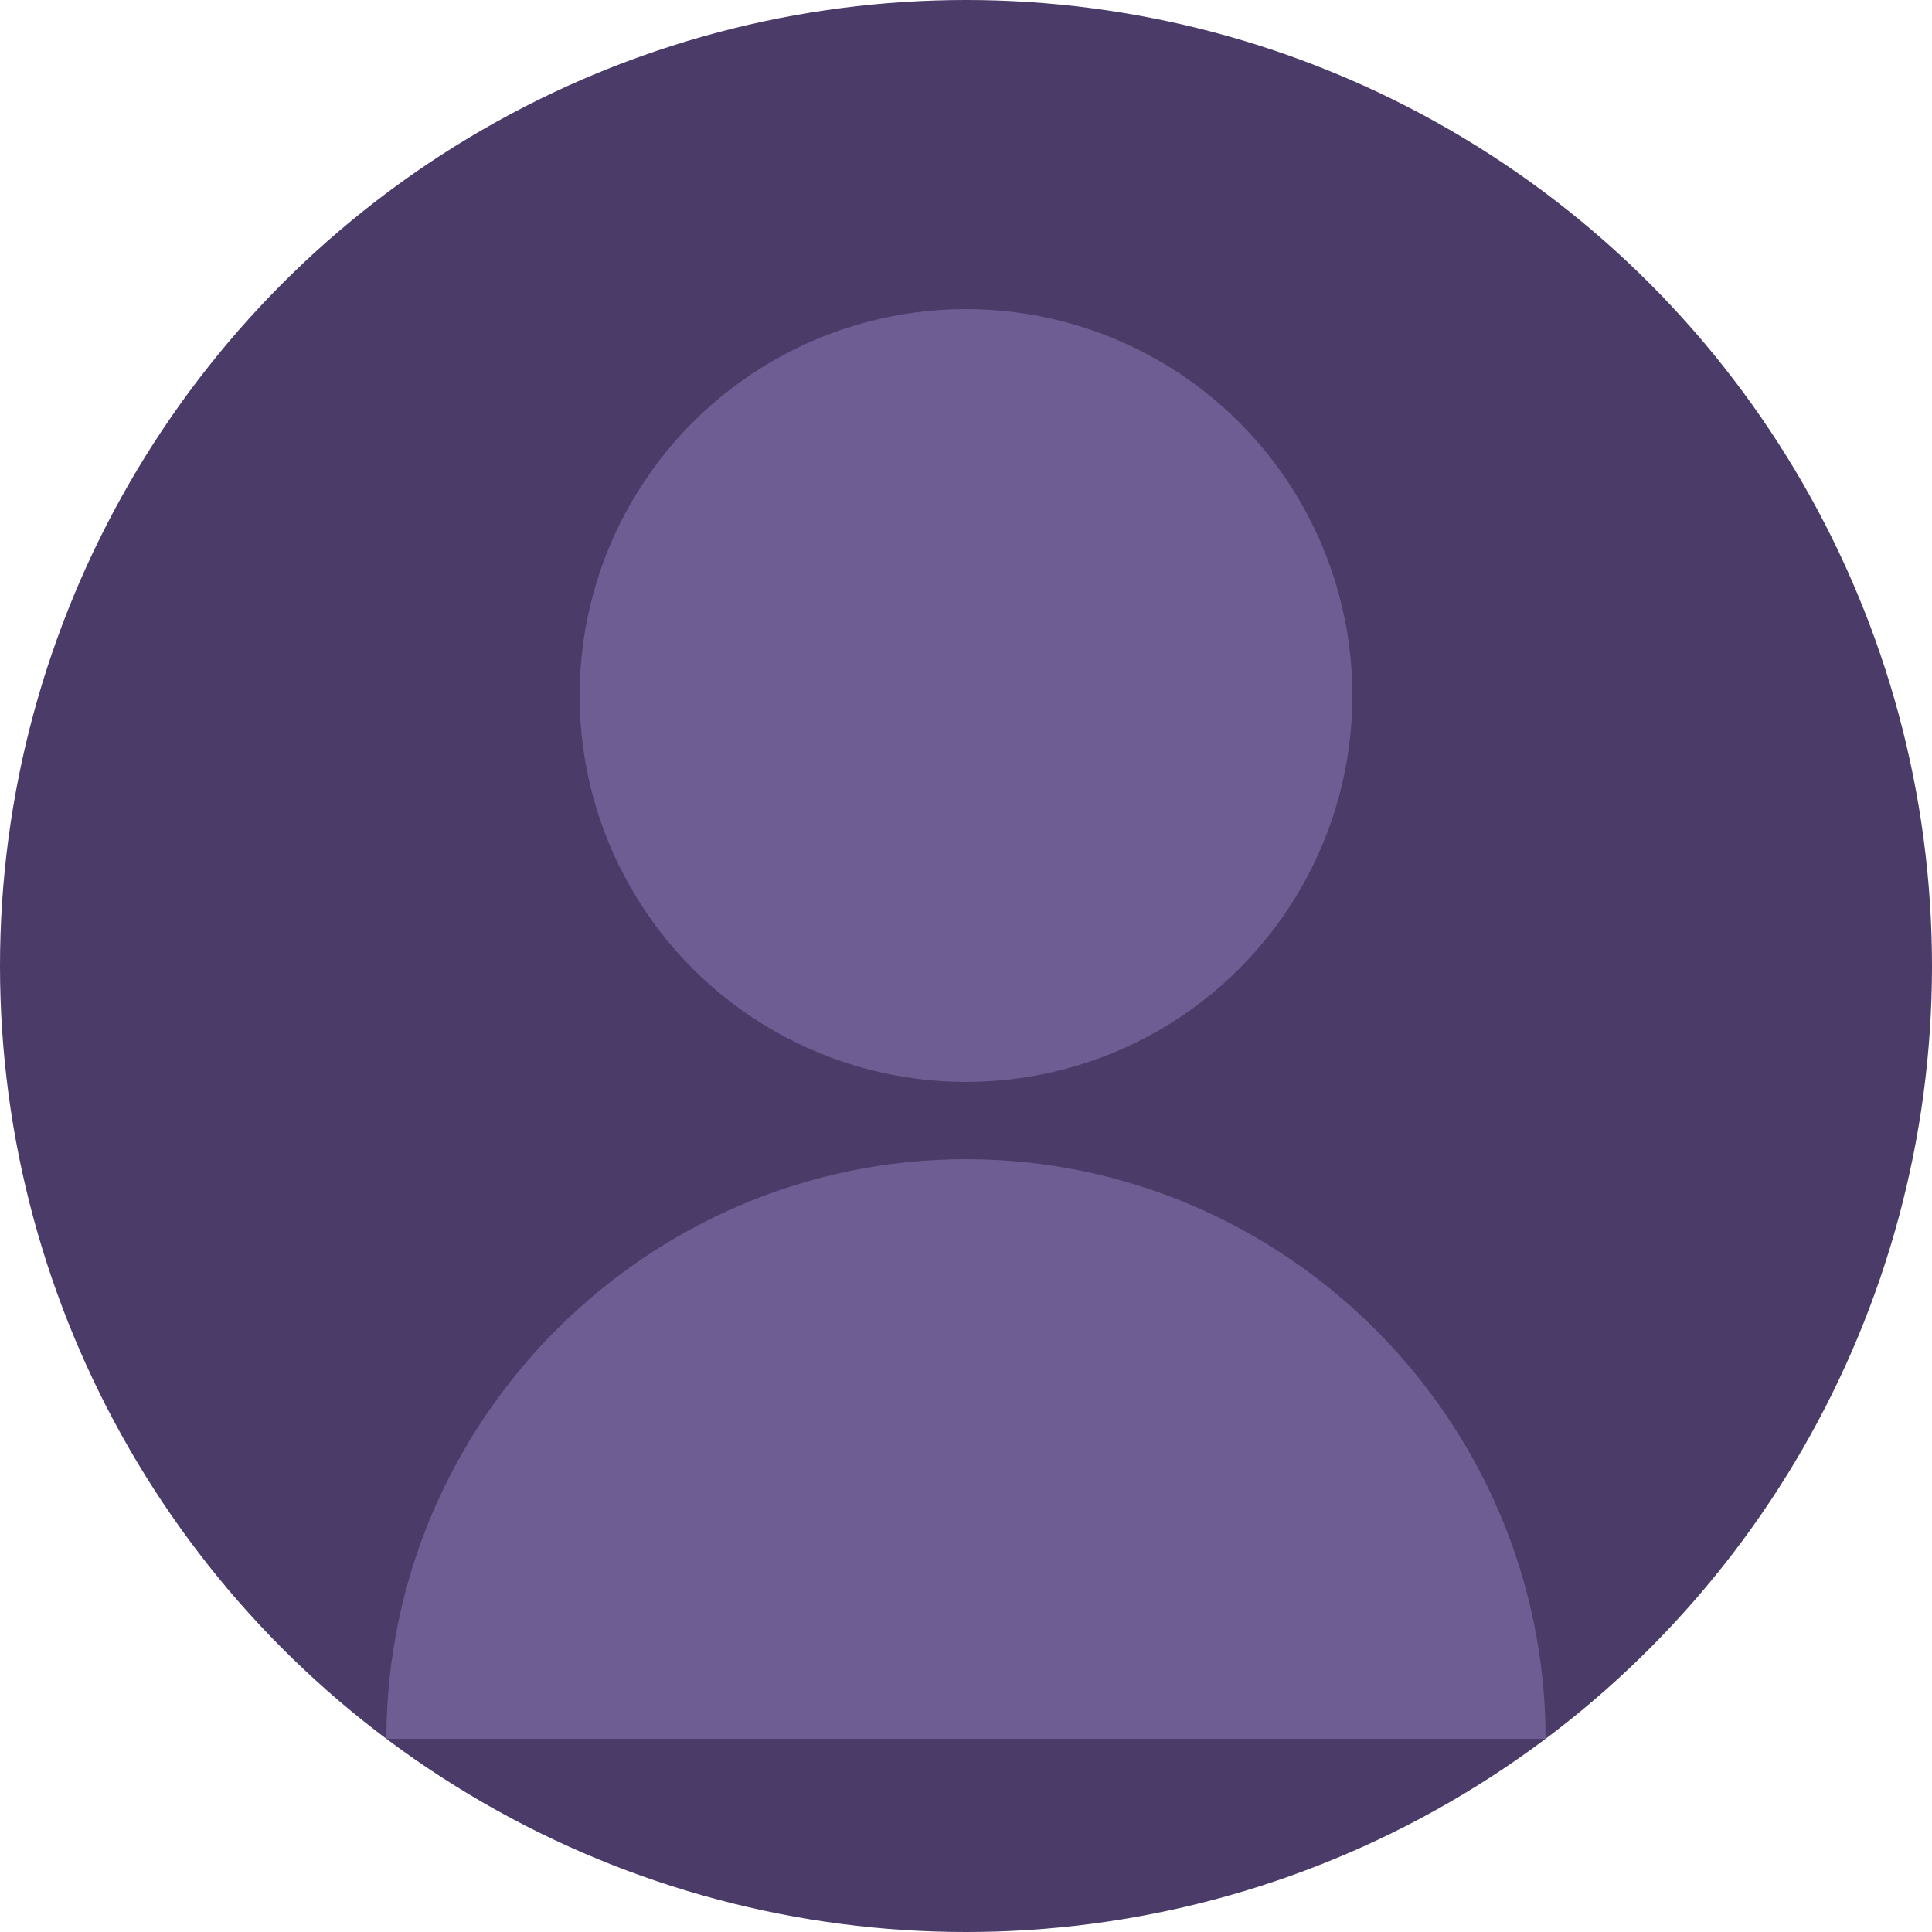 <?xml version="1.0" encoding="UTF-8"?>
<svg width="100" height="100" viewBox="0 0 100 100" fill="none" xmlns="http://www.w3.org/2000/svg">
  <circle cx="50" cy="50" r="50" fill="#4a3b69"/>
  <circle cx="50" cy="36" r="20" fill="#6d5d92"/>
  <path d="M50 60C33.5 60 20 73.5 20 90H80C80 73.5 66.5 60 50 60Z" fill="#6d5d92"/>
</svg> 